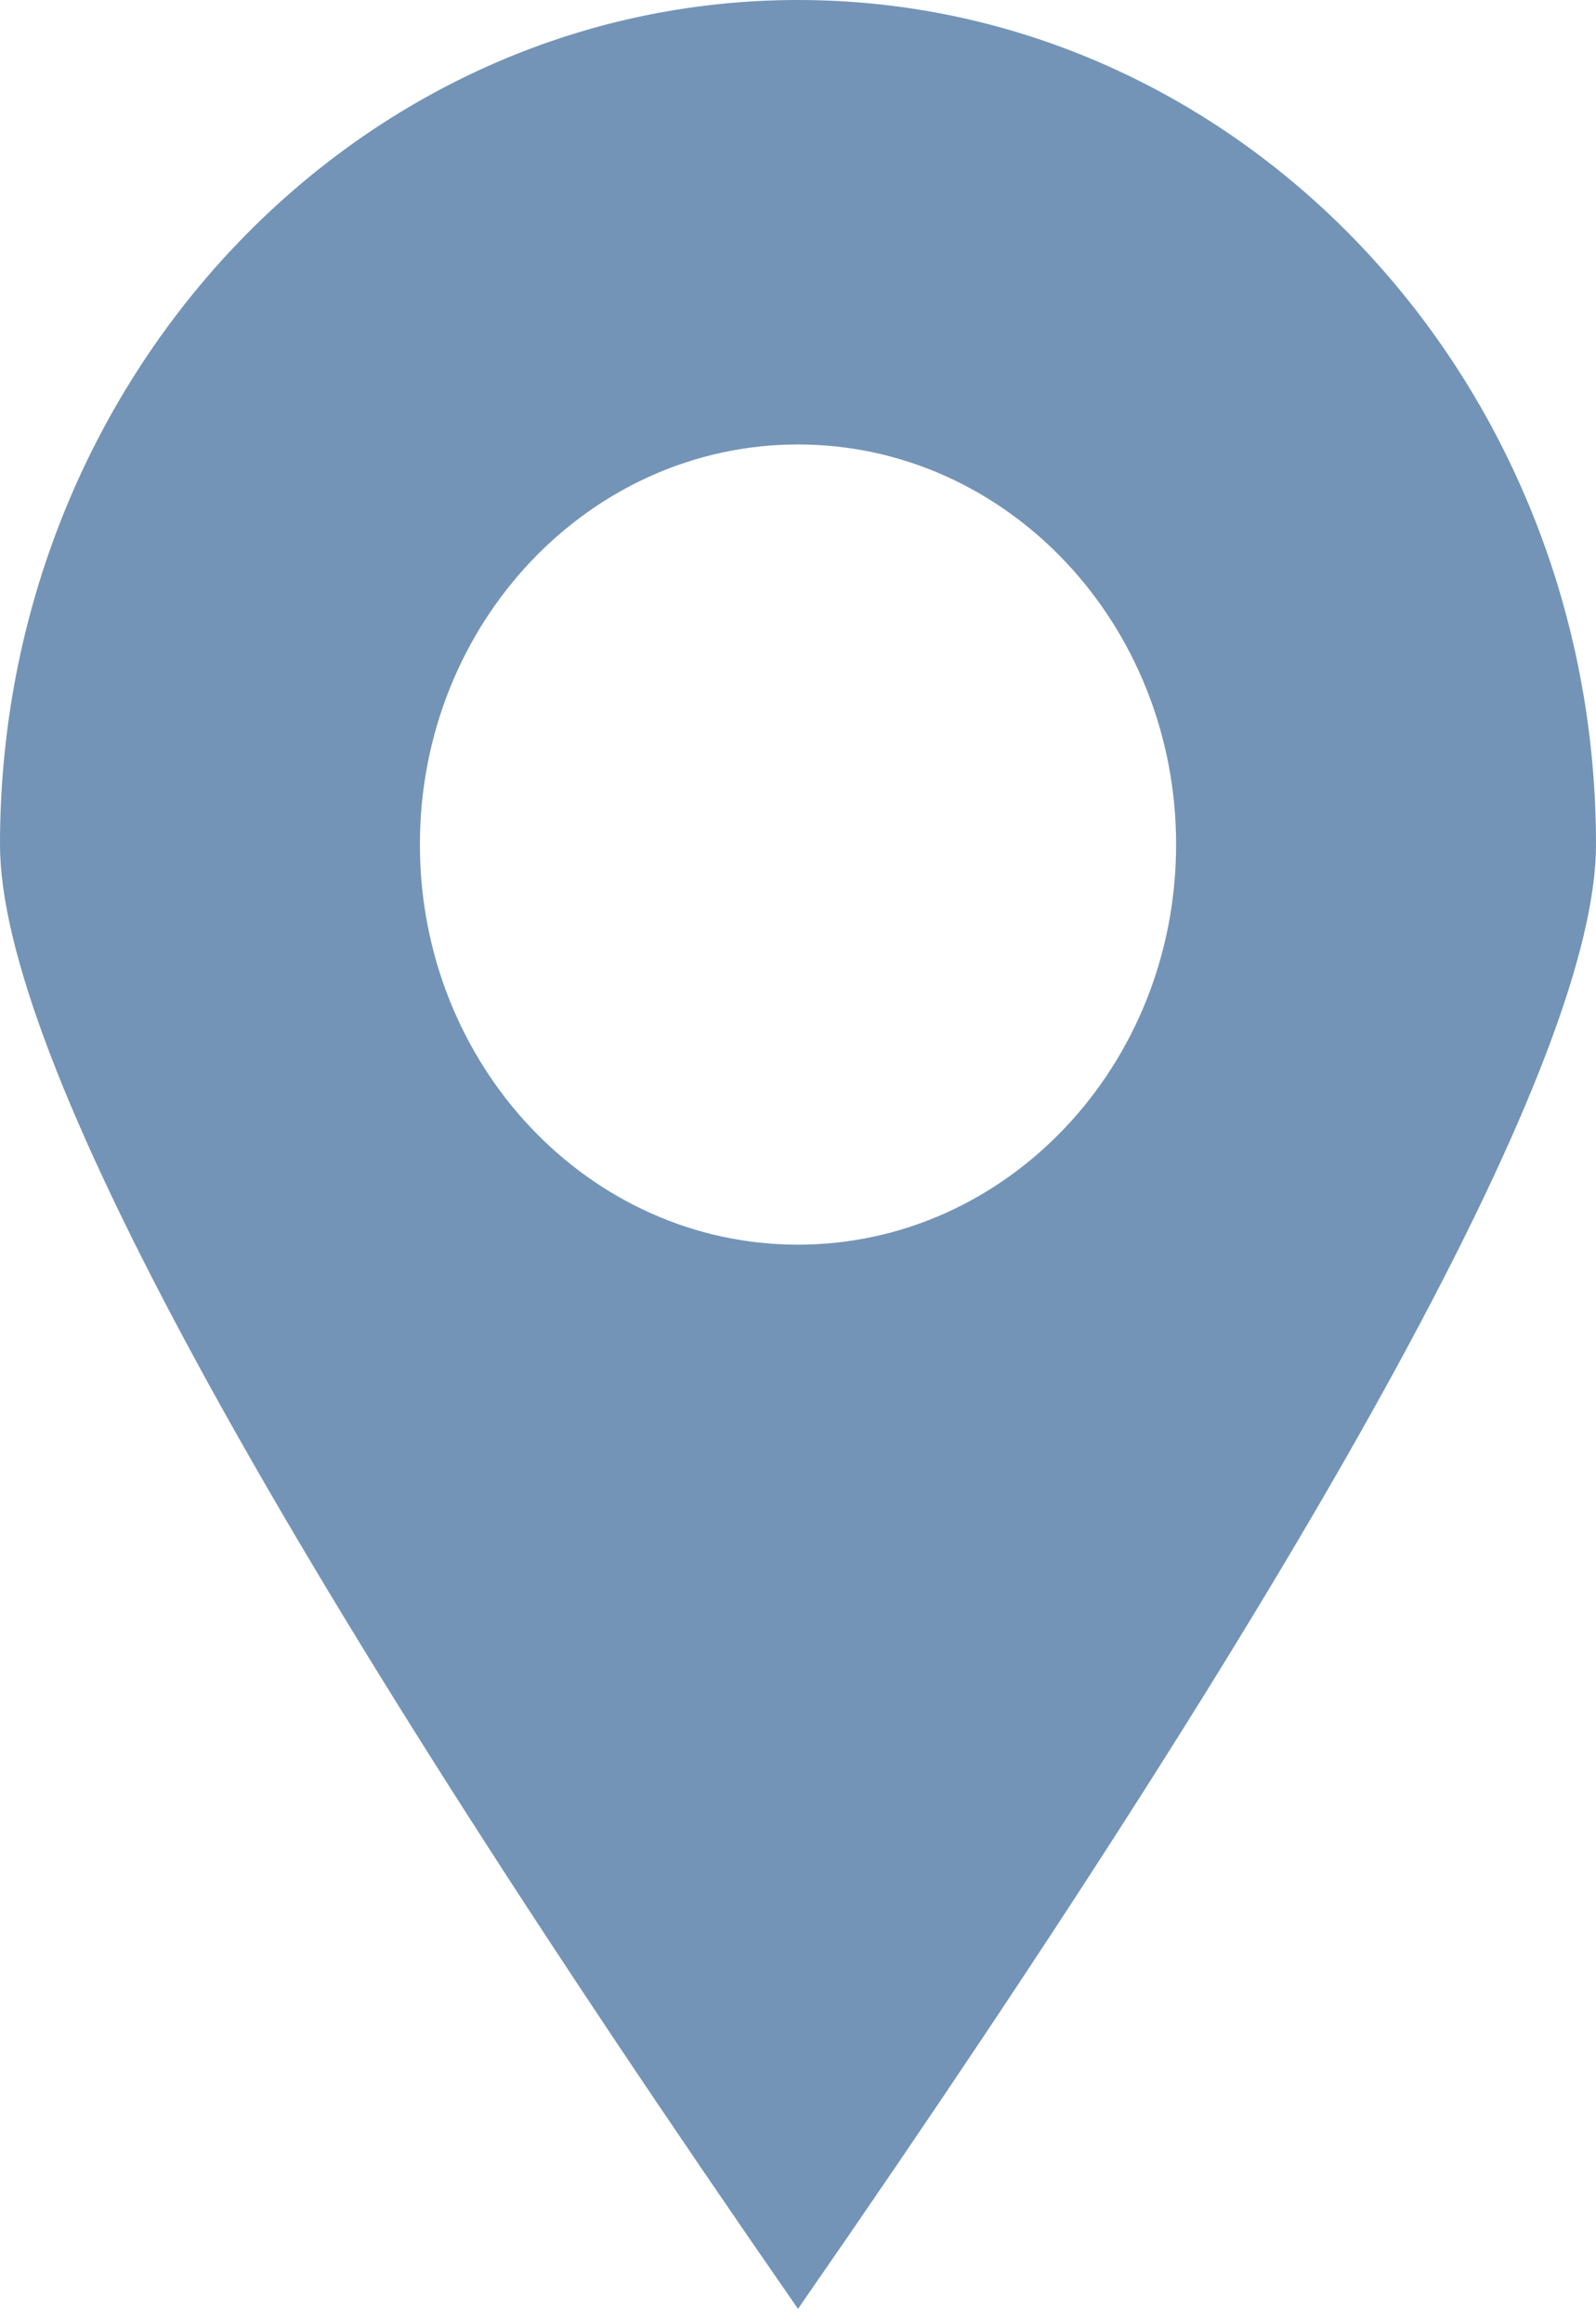 <svg width="11px" height="16px" viewBox="0 0 11 16" version="1.1" xmlns="http://www.w3.org/2000/svg" xmlns:xlink="http://www.w3.org/1999/xlink">
    <g stroke="none" stroke-width="1" fill="none" fill-rule="evenodd">
        <g transform="translate(-80, -134)" fill="#7394B6" fill-rule="nonzero">
            <g transform="translate(80, 134)">
                <path d="M5.5,0 C2.463,0 0,2.604 0,5.816 C0,7.255 1.833,10.617 5.5,15.901 C9.167,10.617 11,7.255 11,5.816 C11,2.604 8.537,0 5.5,0 Z M5.5,8.572 C4.061,8.572 2.894,7.338 2.894,5.816 C2.894,4.295 4.061,3.061 5.5,3.061 C6.939,3.061 8.106,4.295 8.106,5.816 C8.106,7.338 6.939,8.572 5.5,8.572 Z"></path>
            </g>
        </g>
    </g>
</svg>